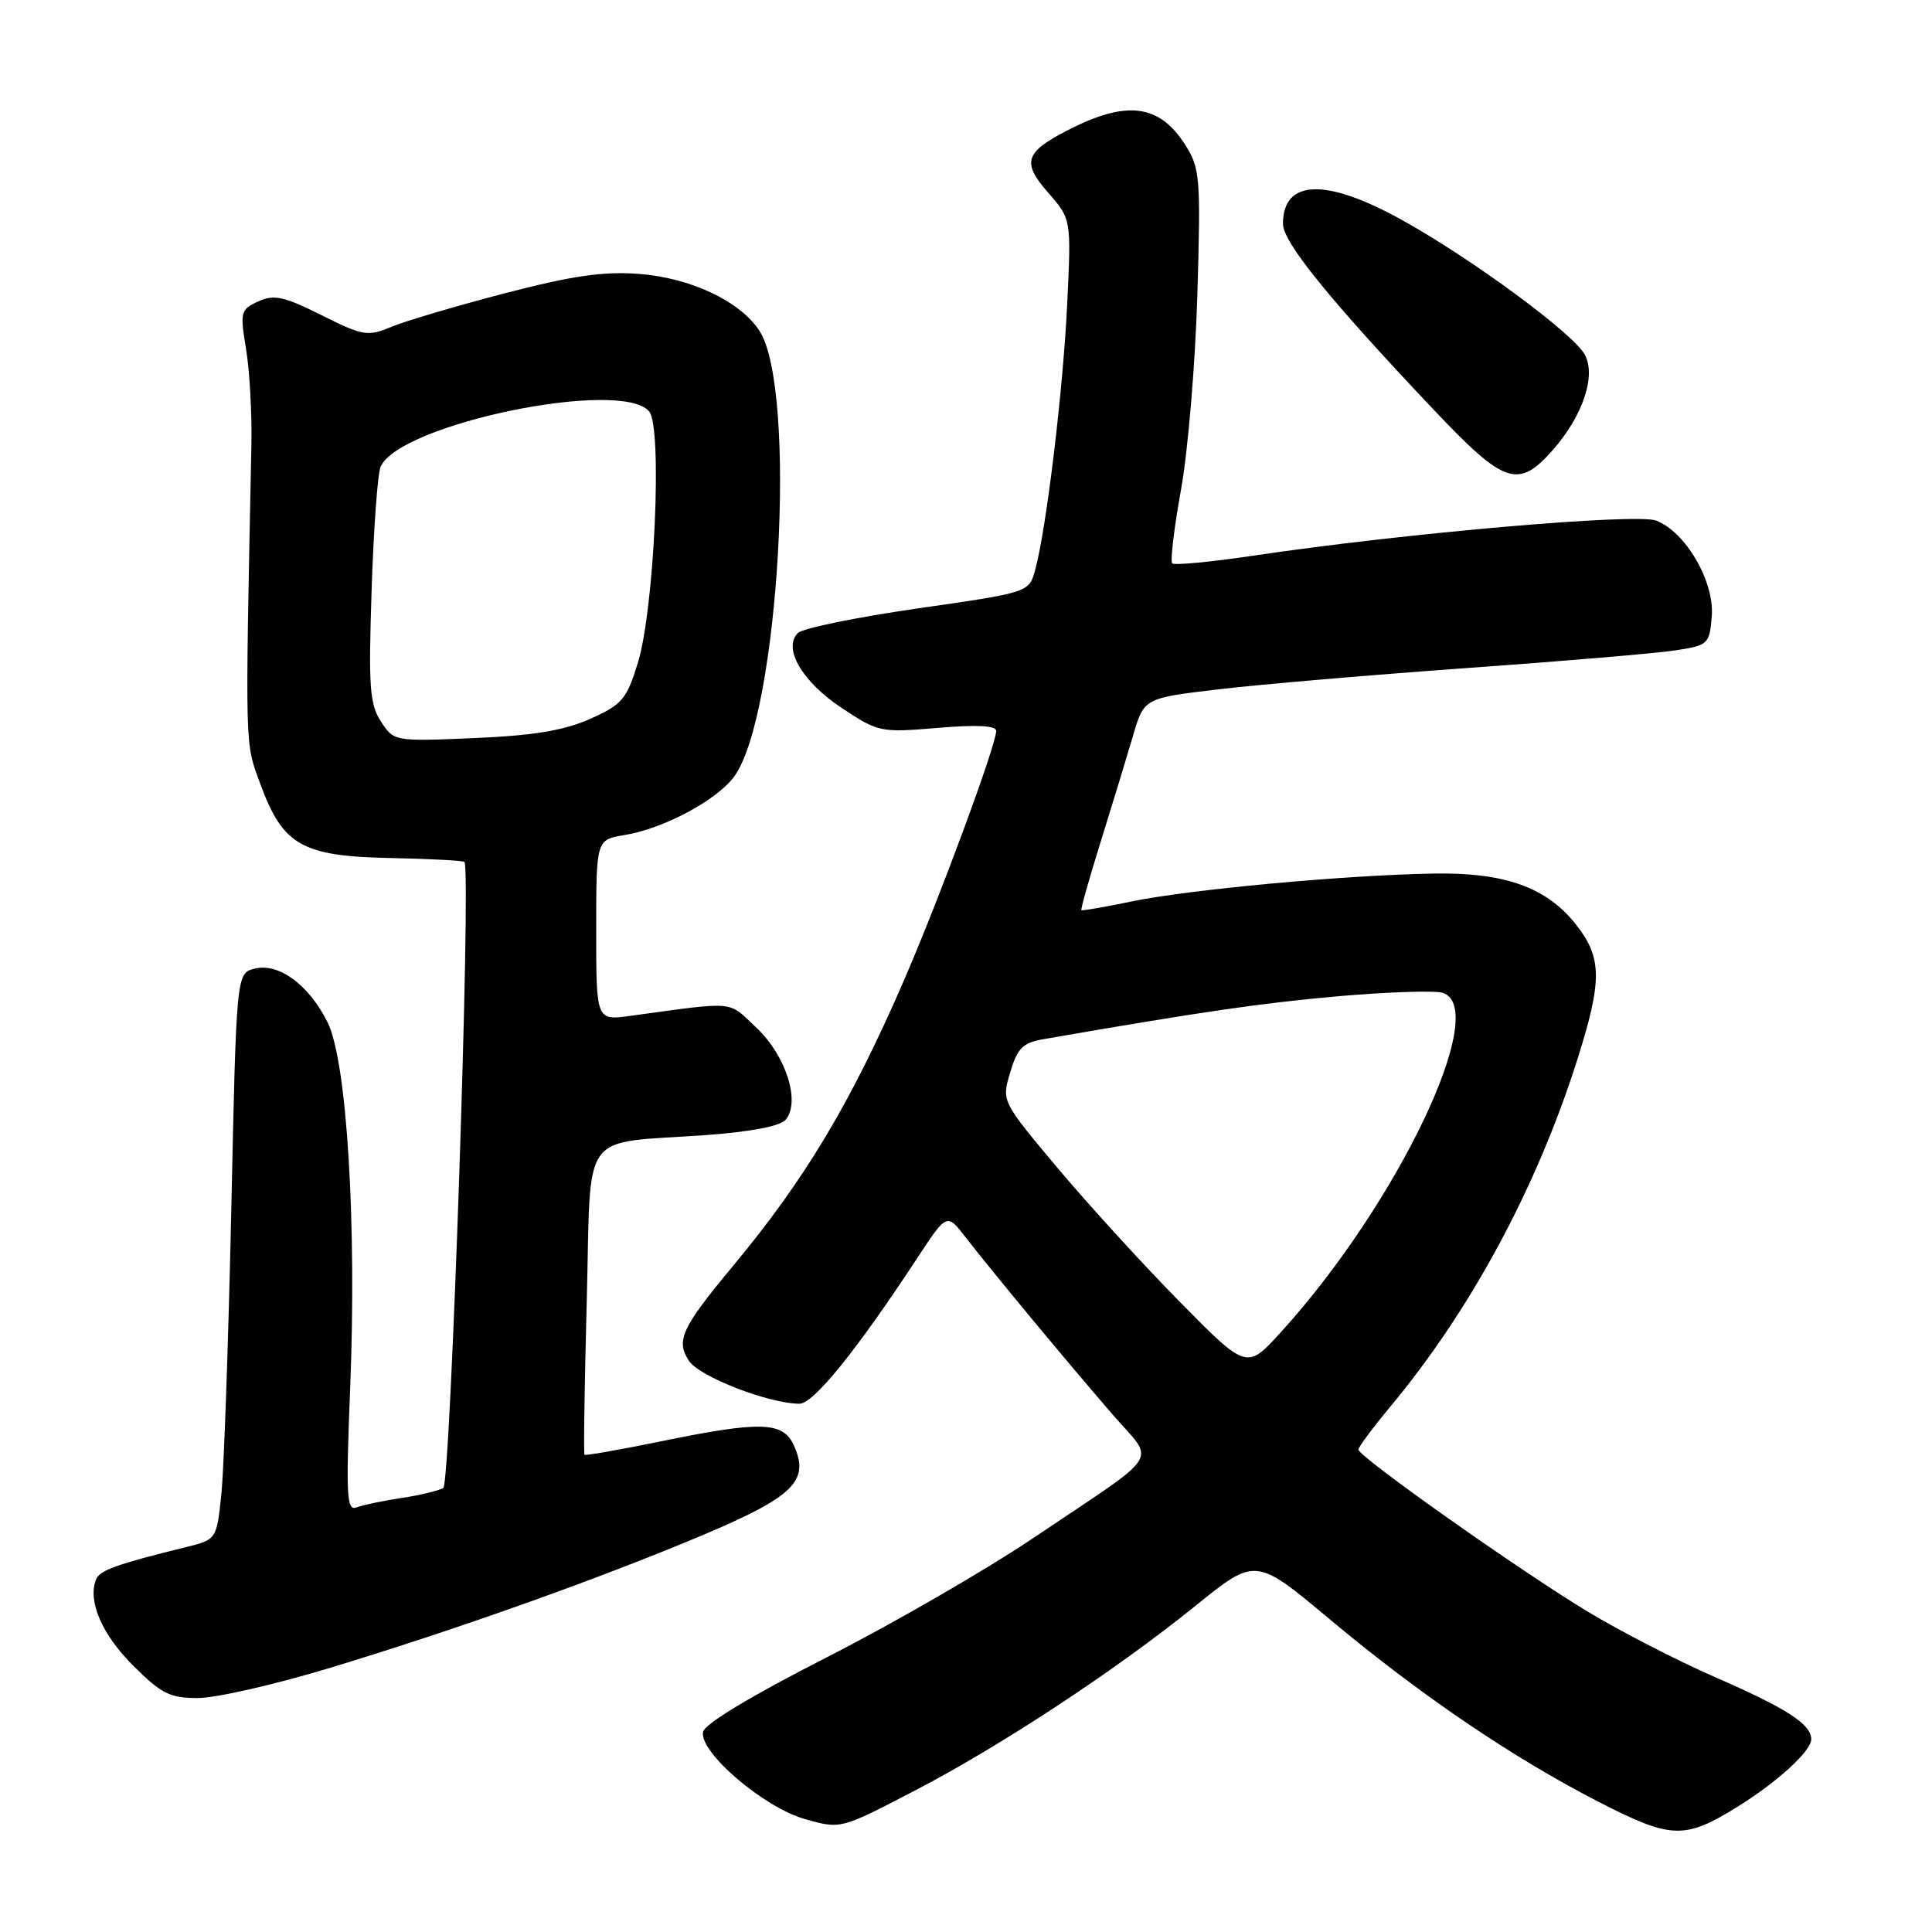 <?xml version="1.0" encoding="UTF-8" standalone="no"?>
<!DOCTYPE svg PUBLIC "-//W3C//DTD SVG 1.1//EN" "http://www.w3.org/Graphics/SVG/1.1/DTD/svg11.dtd" >
<svg xmlns="http://www.w3.org/2000/svg" xmlns:xlink="http://www.w3.org/1999/xlink" version="1.1" viewBox="0 0 256 256">
 <g >
 <path fill="currentColor"
d=" M 230.22 239.41 C 235.48 236.15 240.00 232.02 240.00 230.47 C 240.00 228.47 236.80 226.40 227.37 222.28 C 222.34 220.09 214.69 216.15 210.37 213.54 C 201.37 208.11 180.00 193.01 180.00 192.08 C 180.00 191.74 181.87 189.22 184.15 186.48 C 194.81 173.70 203.54 157.54 208.94 140.60 C 212.33 129.94 212.31 126.94 208.84 122.52 C 204.95 117.58 199.42 115.59 190.00 115.75 C 178.28 115.95 157.57 117.86 149.88 119.46 C 146.37 120.19 143.41 120.70 143.29 120.60 C 143.17 120.50 144.34 116.38 145.87 111.46 C 147.41 106.53 149.32 100.25 150.13 97.50 C 151.59 92.50 151.59 92.50 161.55 91.33 C 167.02 90.68 181.85 89.42 194.50 88.51 C 207.15 87.61 219.53 86.56 222.00 86.18 C 226.36 85.51 226.51 85.37 226.82 81.65 C 227.19 77.07 223.35 70.46 219.44 68.98 C 216.81 67.98 186.20 70.64 166.27 73.60 C 160.52 74.46 155.60 74.93 155.32 74.65 C 155.05 74.38 155.57 69.96 156.50 64.83 C 157.42 59.70 158.39 48.08 158.66 39.00 C 159.11 23.56 159.01 22.29 157.07 19.23 C 153.61 13.76 149.26 13.23 141.37 17.31 C 135.80 20.19 135.39 21.54 138.86 25.50 C 141.95 29.02 141.95 29.02 141.41 40.26 C 140.87 51.65 138.66 70.02 137.17 75.50 C 136.36 78.50 136.36 78.50 121.60 80.62 C 113.49 81.79 106.35 83.25 105.73 83.87 C 103.70 85.90 106.28 90.32 111.52 93.80 C 116.39 97.03 116.67 97.09 124.25 96.45 C 129.45 96.01 132.00 96.14 132.00 96.85 C 132.00 98.74 124.35 119.41 119.69 130.11 C 112.65 146.30 106.61 156.35 97.09 167.79 C 90.31 175.95 89.53 177.63 91.29 180.32 C 92.67 182.42 101.89 186.00 105.94 186.00 C 107.80 186.00 113.50 178.95 121.60 166.61 C 125.47 160.73 125.47 160.73 127.98 163.99 C 131.35 168.34 141.34 180.40 147.40 187.40 C 153.11 194.01 154.35 192.06 137.00 203.74 C 130.68 208.00 118.30 215.15 109.50 219.63 C 99.57 224.69 93.37 228.42 93.16 229.48 C 92.62 232.17 101.23 239.52 106.69 241.05 C 111.39 242.37 111.39 242.37 120.90 237.43 C 132.49 231.43 147.78 221.37 158.43 212.76 C 166.37 206.35 166.37 206.35 176.16 214.53 C 188.13 224.55 200.35 232.85 211.78 238.73 C 221.44 243.70 223.19 243.77 230.22 239.41 Z  M 43.50 221.07 C 60.35 215.98 79.41 209.19 93.18 203.38 C 105.20 198.30 107.33 196.20 105.18 191.50 C 103.75 188.35 100.79 188.27 87.45 191.01 C 82.08 192.11 77.58 192.90 77.45 192.76 C 77.32 192.62 77.45 183.43 77.75 172.33 C 78.36 149.16 76.56 151.63 93.75 150.39 C 99.55 149.96 103.41 149.21 104.11 148.37 C 106.09 145.99 104.15 139.88 100.25 136.20 C 96.37 132.54 97.74 132.67 83.50 134.61 C 79.00 135.23 79.00 135.23 79.00 123.24 C 79.00 111.26 79.00 111.26 82.75 110.65 C 87.90 109.82 94.99 106.03 97.29 102.89 C 103.25 94.70 105.68 51.55 100.62 43.82 C 98.04 39.89 91.50 36.81 84.64 36.29 C 79.93 35.94 75.80 36.54 66.85 38.87 C 60.44 40.55 53.69 42.54 51.85 43.31 C 48.72 44.62 48.12 44.52 42.60 41.76 C 37.61 39.27 36.31 38.99 34.22 39.94 C 31.87 41.01 31.79 41.33 32.61 46.29 C 33.08 49.15 33.40 54.88 33.31 59.00 C 32.48 100.05 32.43 98.26 34.51 103.92 C 37.48 112.01 40.03 113.46 51.68 113.69 C 56.93 113.80 61.37 114.03 61.54 114.21 C 62.46 115.13 59.71 196.56 58.74 197.16 C 58.15 197.52 55.66 198.12 53.21 198.49 C 50.75 198.86 48.07 199.42 47.24 199.74 C 45.93 200.24 45.83 198.26 46.40 183.91 C 47.28 162.06 45.96 140.60 43.41 135.47 C 40.93 130.49 36.94 127.55 33.75 128.35 C 31.32 128.96 31.32 128.96 30.65 160.23 C 30.27 177.43 29.69 194.31 29.35 197.75 C 28.72 204.00 28.72 204.00 24.61 205.01 C 15.36 207.29 13.18 208.08 12.71 209.32 C 11.61 212.18 13.51 216.57 17.62 220.68 C 21.37 224.43 22.51 225.00 26.22 225.00 C 28.58 225.00 36.35 223.23 43.50 221.07 Z  M 205.79 59.59 C 209.74 55.08 211.51 49.81 210.00 47.00 C 208.50 44.20 194.88 34.18 185.66 29.09 C 175.63 23.55 170.00 23.76 170.00 29.67 C 170.00 32.10 176.21 39.75 189.99 54.31 C 199.38 64.23 201.18 64.83 205.79 59.59 Z  M 156.33 172.50 C 151.45 167.55 144.14 159.54 140.09 154.71 C 132.71 145.91 132.71 145.91 133.86 142.09 C 134.81 138.89 135.53 138.17 138.25 137.70 C 159.06 134.08 167.29 132.89 177.41 132.00 C 183.95 131.43 190.14 131.23 191.16 131.55 C 197.55 133.58 185.20 159.50 169.74 176.50 C 165.20 181.50 165.20 181.50 156.33 172.50 Z  M 50.48 95.61 C 48.98 93.32 48.82 91.05 49.24 78.24 C 49.50 70.13 50.04 62.76 50.43 61.86 C 52.87 56.17 82.34 50.10 86.02 54.52 C 87.80 56.67 86.71 80.71 84.52 87.83 C 83.02 92.68 82.44 93.36 78.19 95.26 C 74.71 96.80 70.74 97.46 62.85 97.80 C 52.24 98.25 52.20 98.24 50.48 95.61 Z "/>
</g>
</svg>